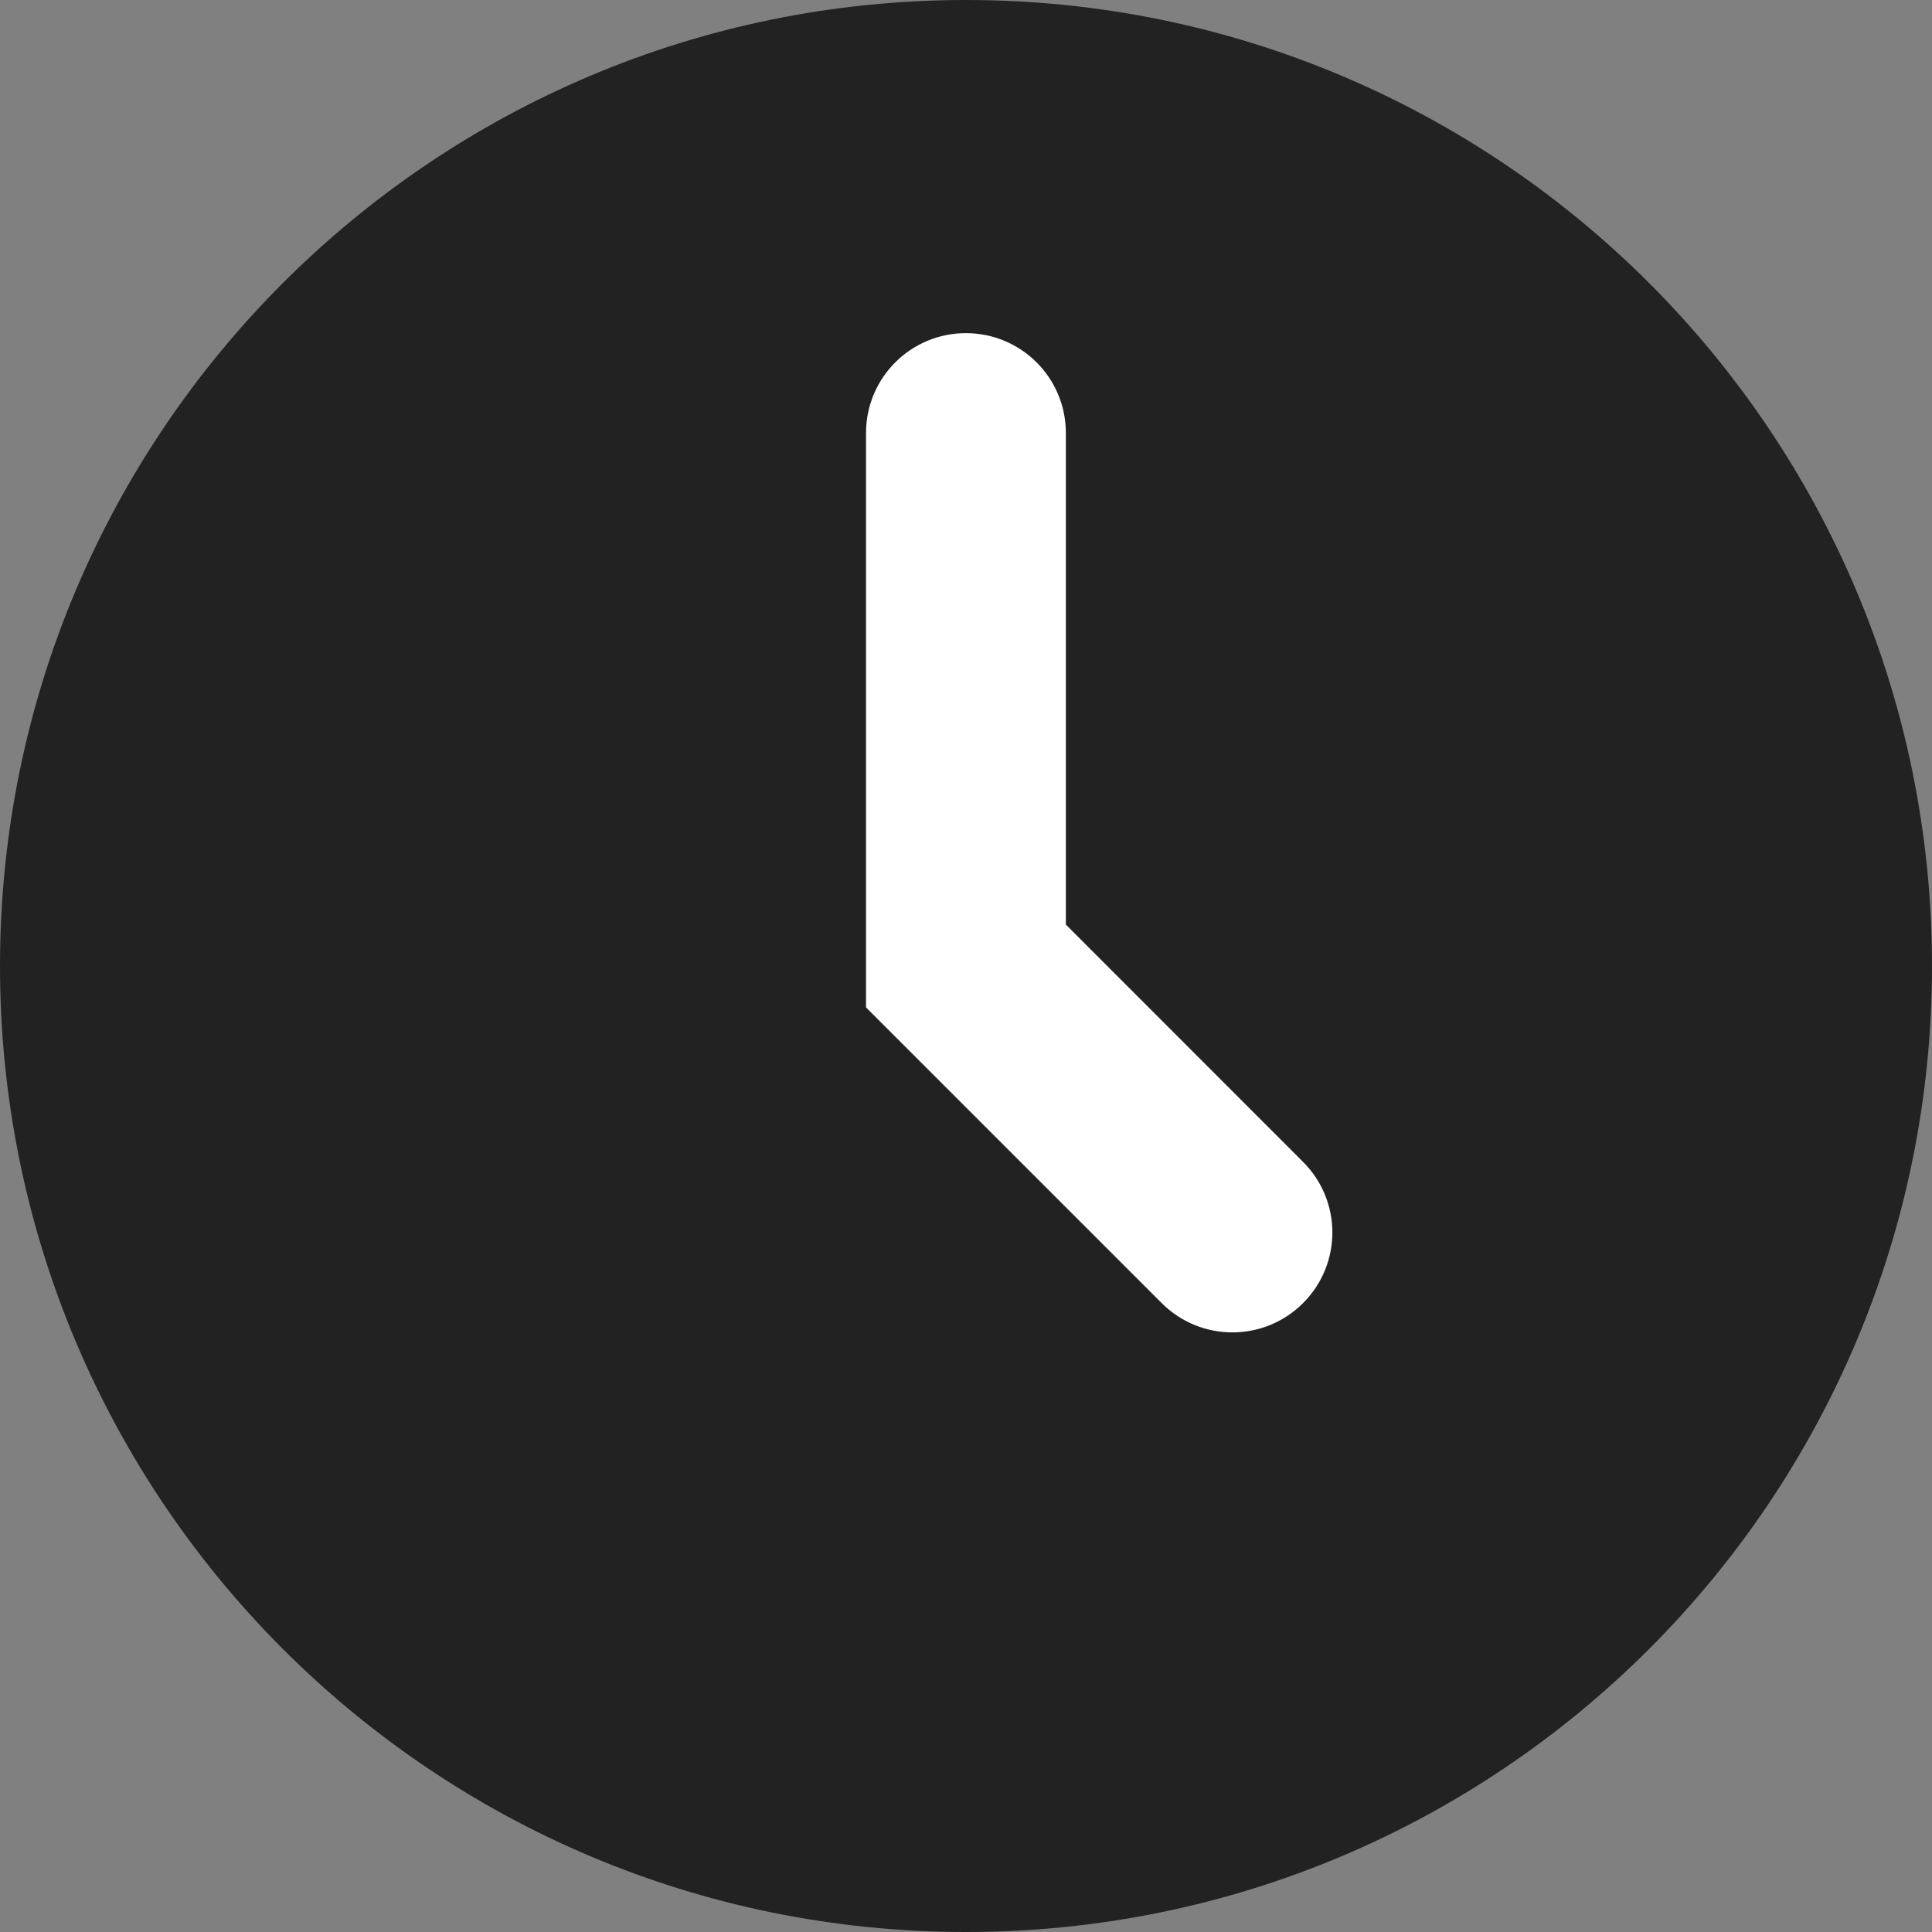 <svg width="16" height="16" viewBox="0 0 16 16" fill="none" xmlns="http://www.w3.org/2000/svg">
<rect x="0" y="0" width="16" height="16" fill="#808080" stroke="none"/>
<path d="M8 16C12.418 16 16 12.418 16 8C16 3.582 12.418 0 8 0C3.582 0 0 3.582 0 8C0 12.418 3.582 16 8 16Z" fill="#222222"/>
<path fill-rule="evenodd" clip-rule="evenodd" d="M7.999 2.759C8.457 2.759 8.827 3.129 8.827 3.586V7.657L10.791 9.622C11.115 9.945 11.115 10.469 10.791 10.792C10.468 11.115 9.944 11.115 9.621 10.792L7.172 8.343V3.586C7.172 3.129 7.542 2.759 7.999 2.759Z" fill="white"/>
</svg>
